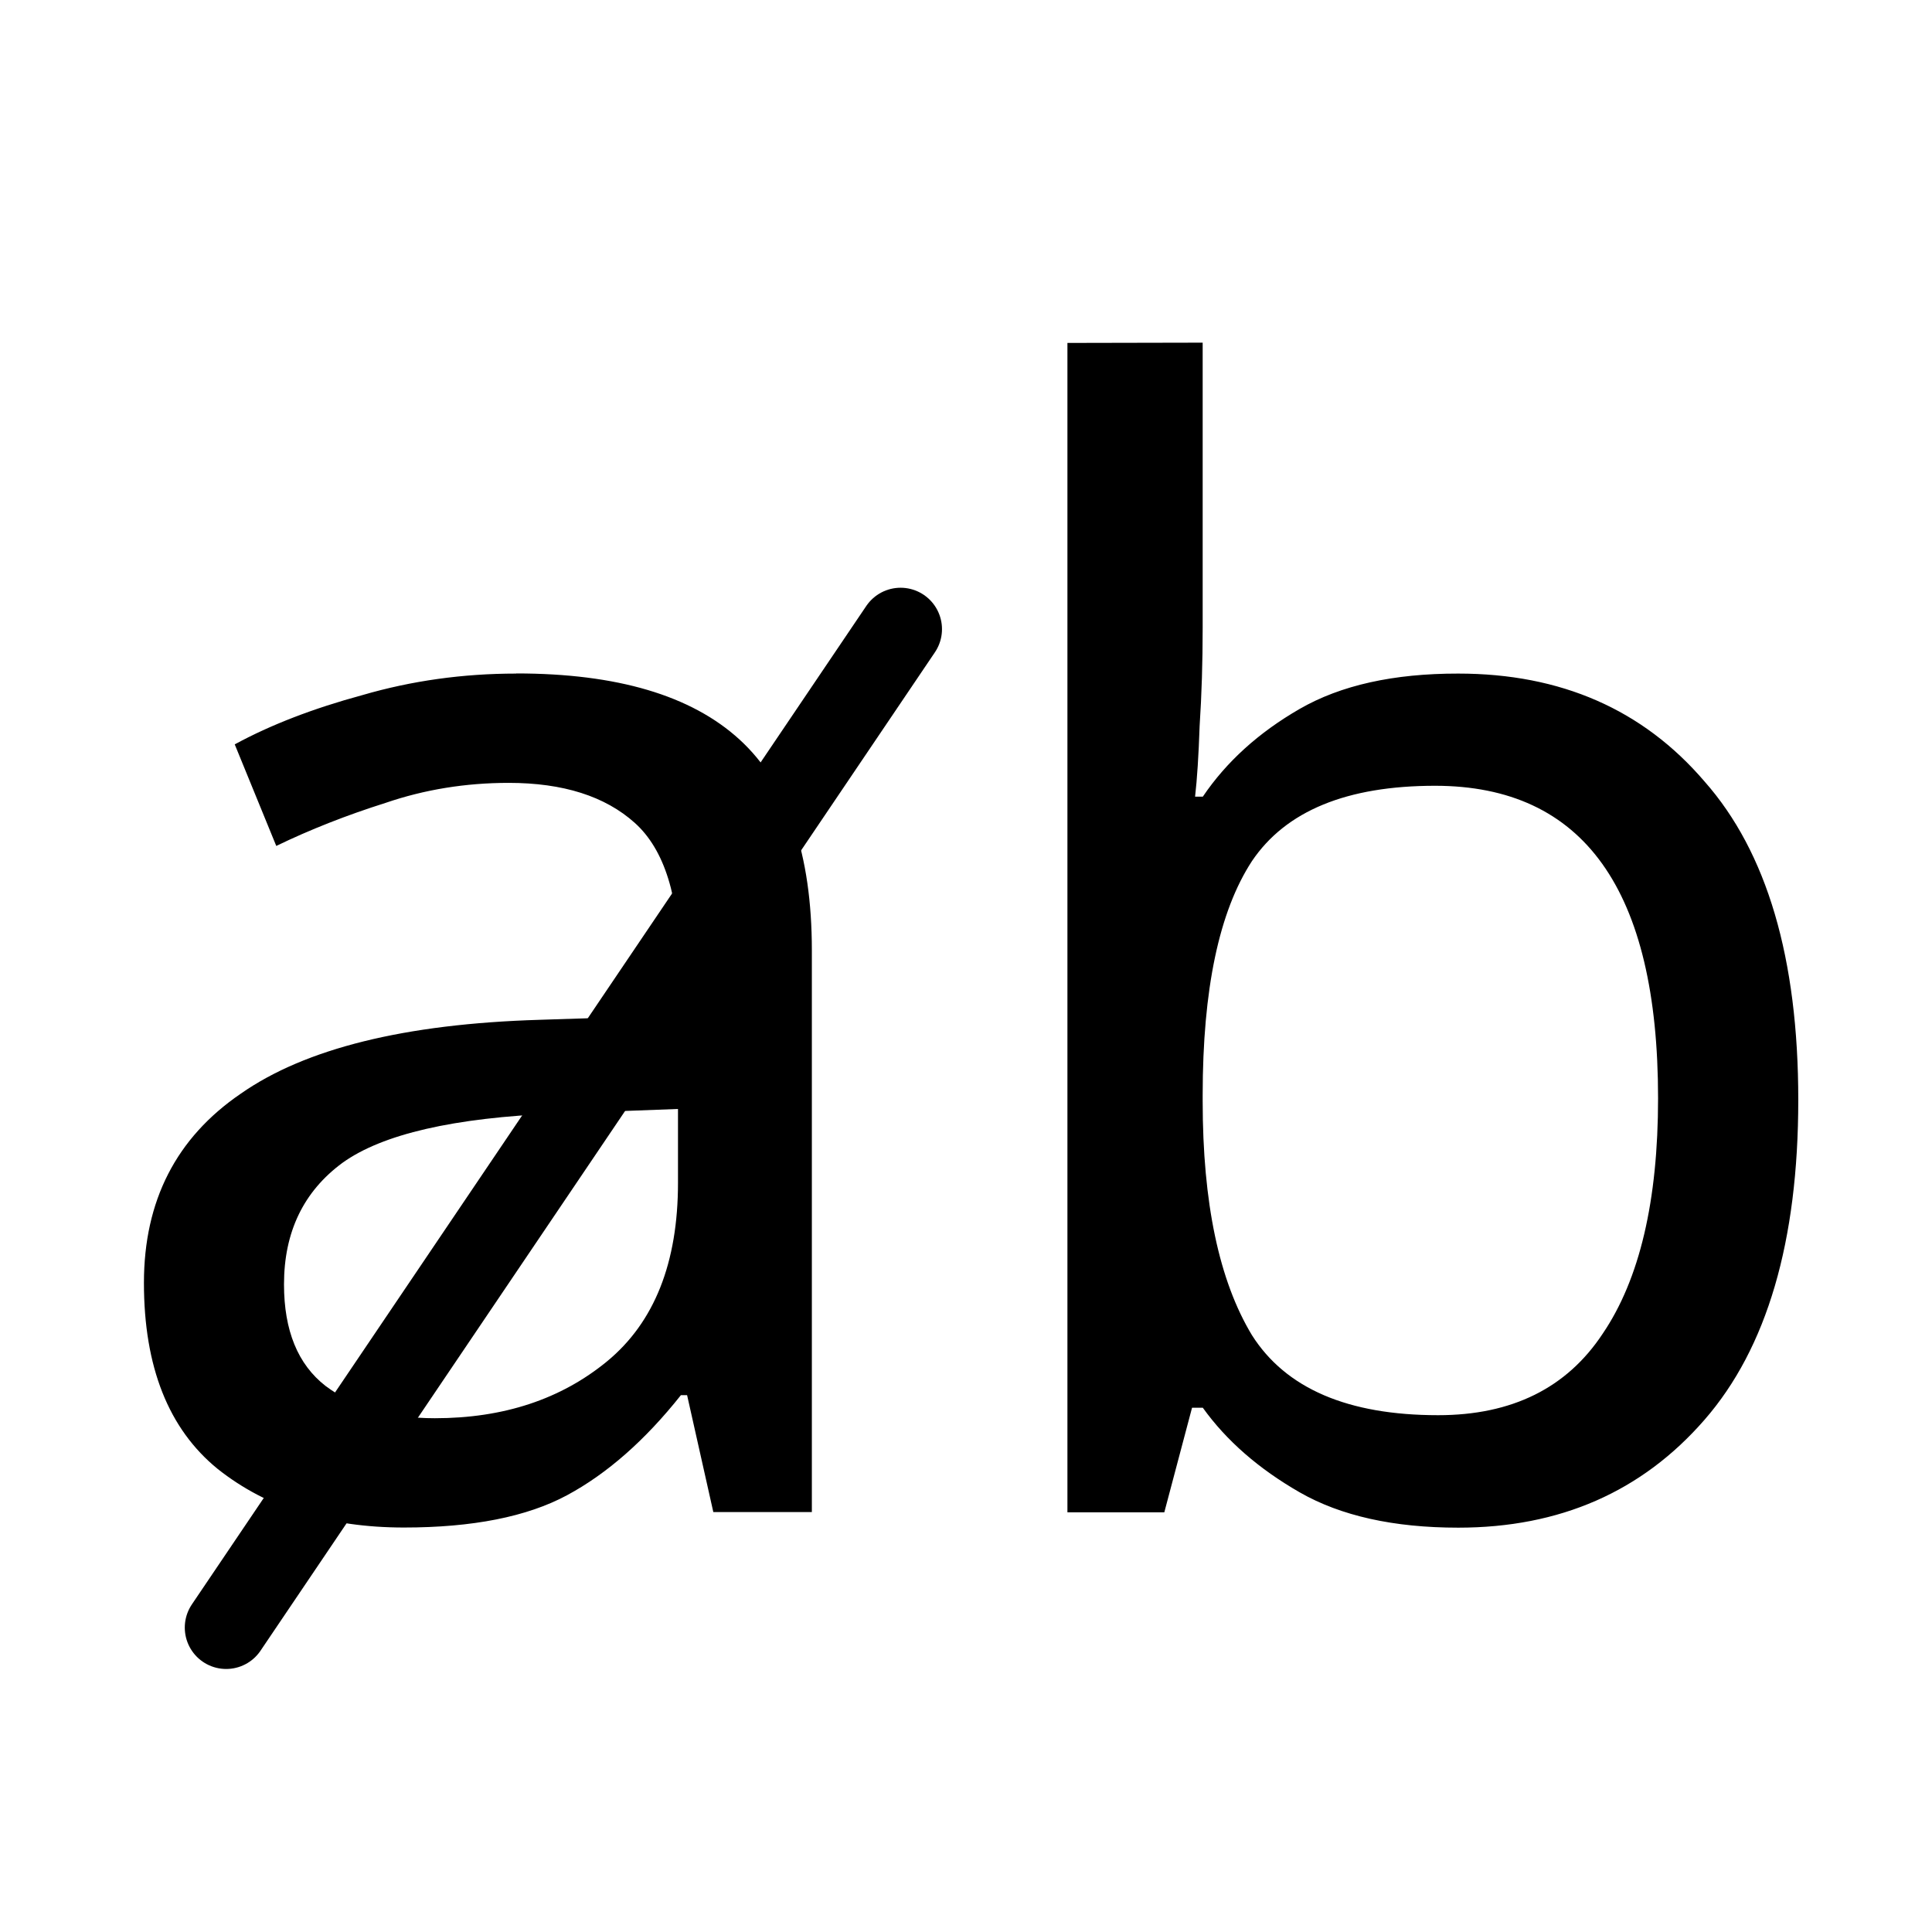 <svg id="a" version="1.1" viewBox="0 0 14 14" xmlns="http://www.w3.org/2000/svg"><path id="b" d="m3.742 4.88q1.093 0 1.617 0.479 0.524 0.479 0.524 1.528v4.07h-0.714l-0.19-0.847h-0.045q-0.39 0.491-0.825 0.725-0.435 0.234-1.182 0.234-0.814 0-1.349-0.424-0.535-0.435-0.535-1.349 0-0.892 0.702-1.371 0.702-0.491 2.163-0.535l1.015-0.033v-0.357q0-0.747-0.323-1.037-0.323-0.29-0.914-0.29-0.468 0-0.892 0.145-0.424 0.134-0.792 0.312l-0.301-0.736q0.39-0.212 0.925-0.357 0.535-0.156 1.115-0.156zm1.171 3.156-0.881 0.033q-1.115 0.045-1.55 0.357-0.424 0.312-0.424 0.881 0 0.502 0.301 0.736 0.312 0.234 0.792 0.234 0.747 0 1.249-0.413 0.513-0.424 0.513-1.293zm3.802-5.553v2.063q0 0.379-0.022 0.714-0.011 0.323-0.033 0.513h0.056q0.256-0.379 0.702-0.636t1.149-0.256q1.115 0 1.784 0.781 0.68 0.769 0.68 2.308 0 1.539-0.68 2.319-0.68 0.781-1.784 0.781-0.702 0-1.149-0.256-0.446-0.256-0.702-0.613h-0.078l-0.201 0.758h-0.702v-8.474zm1.684 3.211q-0.959 0-1.327 0.546-0.357 0.546-0.357 1.695v0.045q0 1.104 0.357 1.695 0.368 0.58 1.349 0.58 0.803 0 1.193-0.591 0.401-0.591 0.401-1.706 0-2.264-1.617-2.264z" stroke-width=".279" aria-label="ab"/><path id="c" d="m1.639 11.794 4.887-7.235" fill="none" stroke="#000000" stroke-linecap="round" stroke-width=".6"/></svg>
